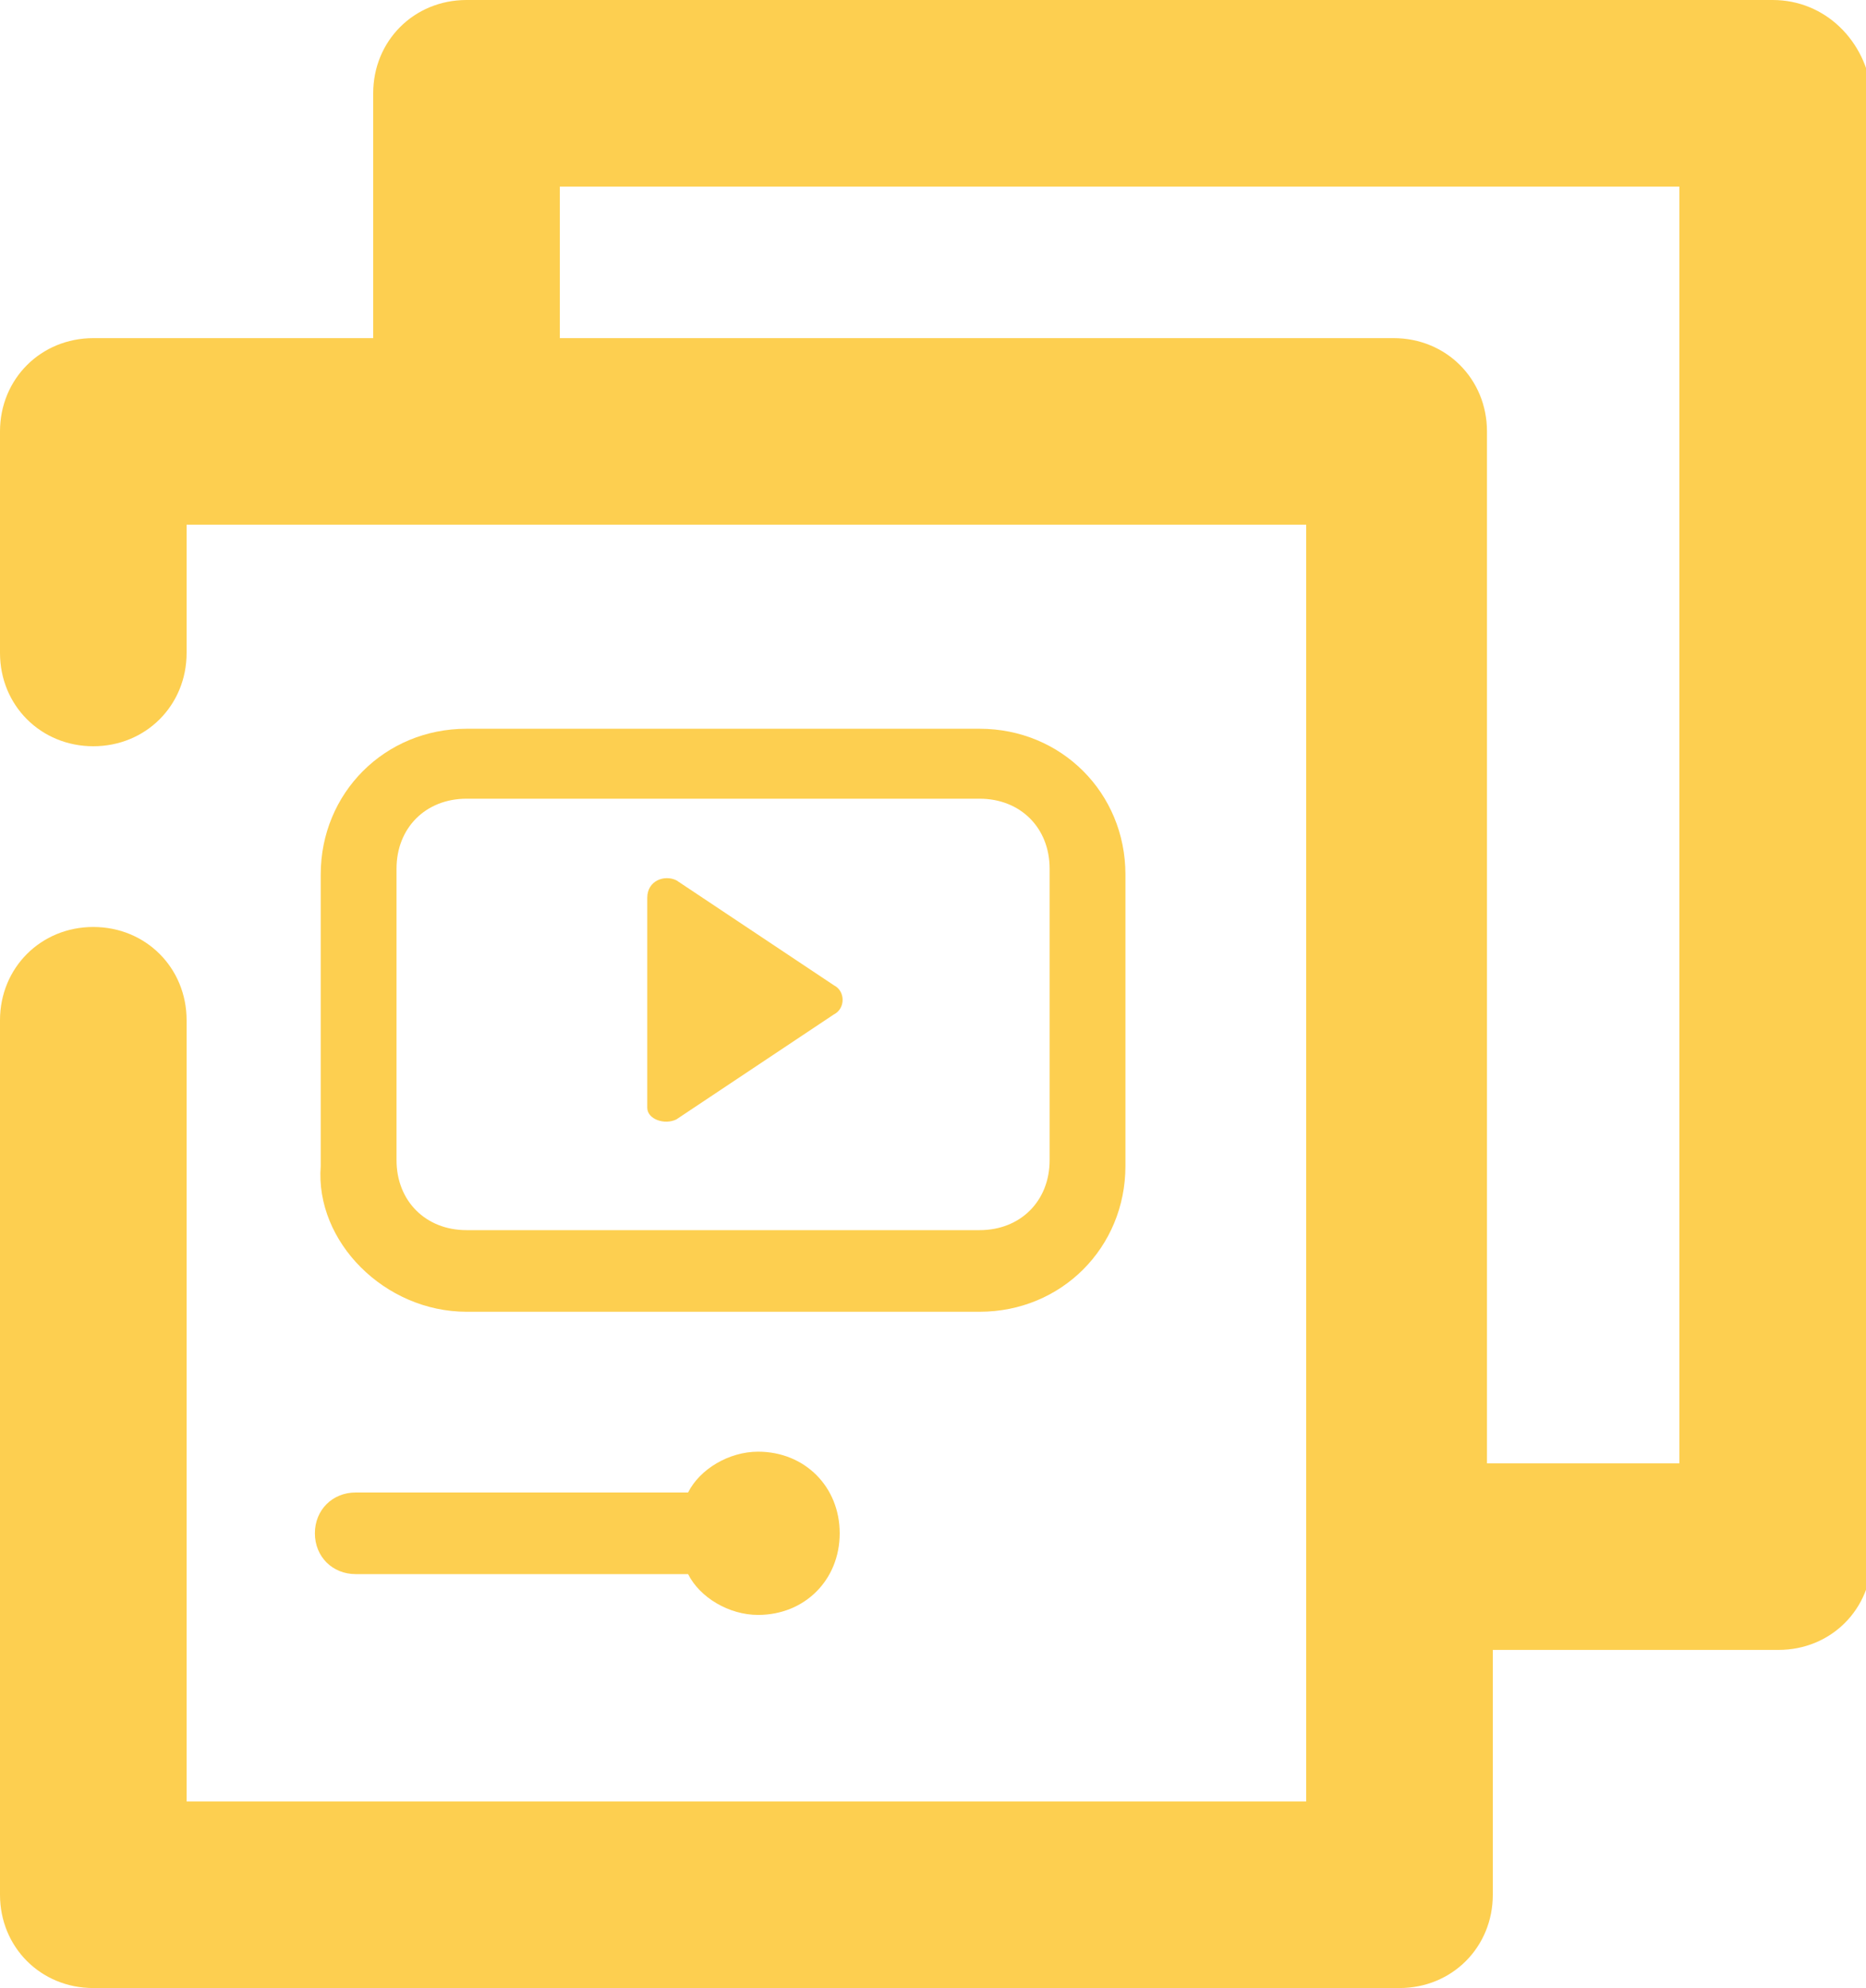 <?xml version="1.0" encoding="utf-8"?>
<!-- Generator: Adobe Illustrator 21.0.0, SVG Export Plug-In . SVG Version: 6.00 Build 0)  -->
<svg version="1.1" baseProfile="basic" id="Слой_1"
	 xmlns="http://www.w3.org/2000/svg" xmlns:xlink="http://www.w3.org/1999/xlink" x="0px" y="0px" viewBox="0 0 32 34.1"
	 xml:space="preserve">
<style type="text/css">
	.st0{fill:#FDCF50;}
</style>
<g>
	<path class="st0" d="M30.4,0H8C7.1,0,6.4,0.7,6.4,1.6v4.2H1.6C0.7,5.8,0,6.5,0,7.4v3.8c0,0.9,0.7,1.6,1.6,1.6s1.6-0.7,1.6-1.6V9
		h19.2v21.9H3.2V17.5c0-0.9-0.7-1.6-1.6-1.6S0,16.6,0,17.5v15c0,0.9,0.7,1.6,1.6,1.6H24c0.9,0,1.6-0.7,1.6-1.6v-4.2h4.9
		c0.9,0,1.6-0.7,1.6-1.6V1.6C32,0.7,31.3,0,30.4,0z M28.8,25.1h-3.3V7.4c0-0.9-0.7-1.6-1.6-1.6H9.6V3.2h19.2V25.1z"/>
	<path class="st0" d="M8,22.5h8.8c1.4,0,2.5-1.1,2.5-2.5v-5c0-1.4-1.1-2.5-2.5-2.5H8c-1.4,0-2.5,1.1-2.5,2.5v5
		C5.4,21.3,6.6,22.5,8,22.5z M6.8,14.9c0-0.7,0.5-1.2,1.2-1.2h8.8c0.7,0,1.2,0.5,1.2,1.2v5c0,0.7-0.5,1.2-1.2,1.2H8
		c-0.7,0-1.2-0.5-1.2-1.2V14.9z"/>
	<path class="st0" d="M11.6,19.2l2.7-1.8c0.2-0.1,0.2-0.4,0-0.5l-2.7-1.8c-0.2-0.1-0.5,0-0.5,0.3V19C11.1,19.2,11.4,19.3,11.6,19.2z
		"/>
	<path class="st0" d="M6.1,27h5.7c0.2,0.4,0.7,0.7,1.2,0.7c0.8,0,1.4-0.6,1.4-1.4c0-0.8-0.6-1.4-1.4-1.4c-0.5,0-1,0.3-1.2,0.7H6.1
		c-0.4,0-0.7,0.3-0.7,0.7C5.4,26.7,5.7,27,6.1,27z"/>
</g>
</svg>
